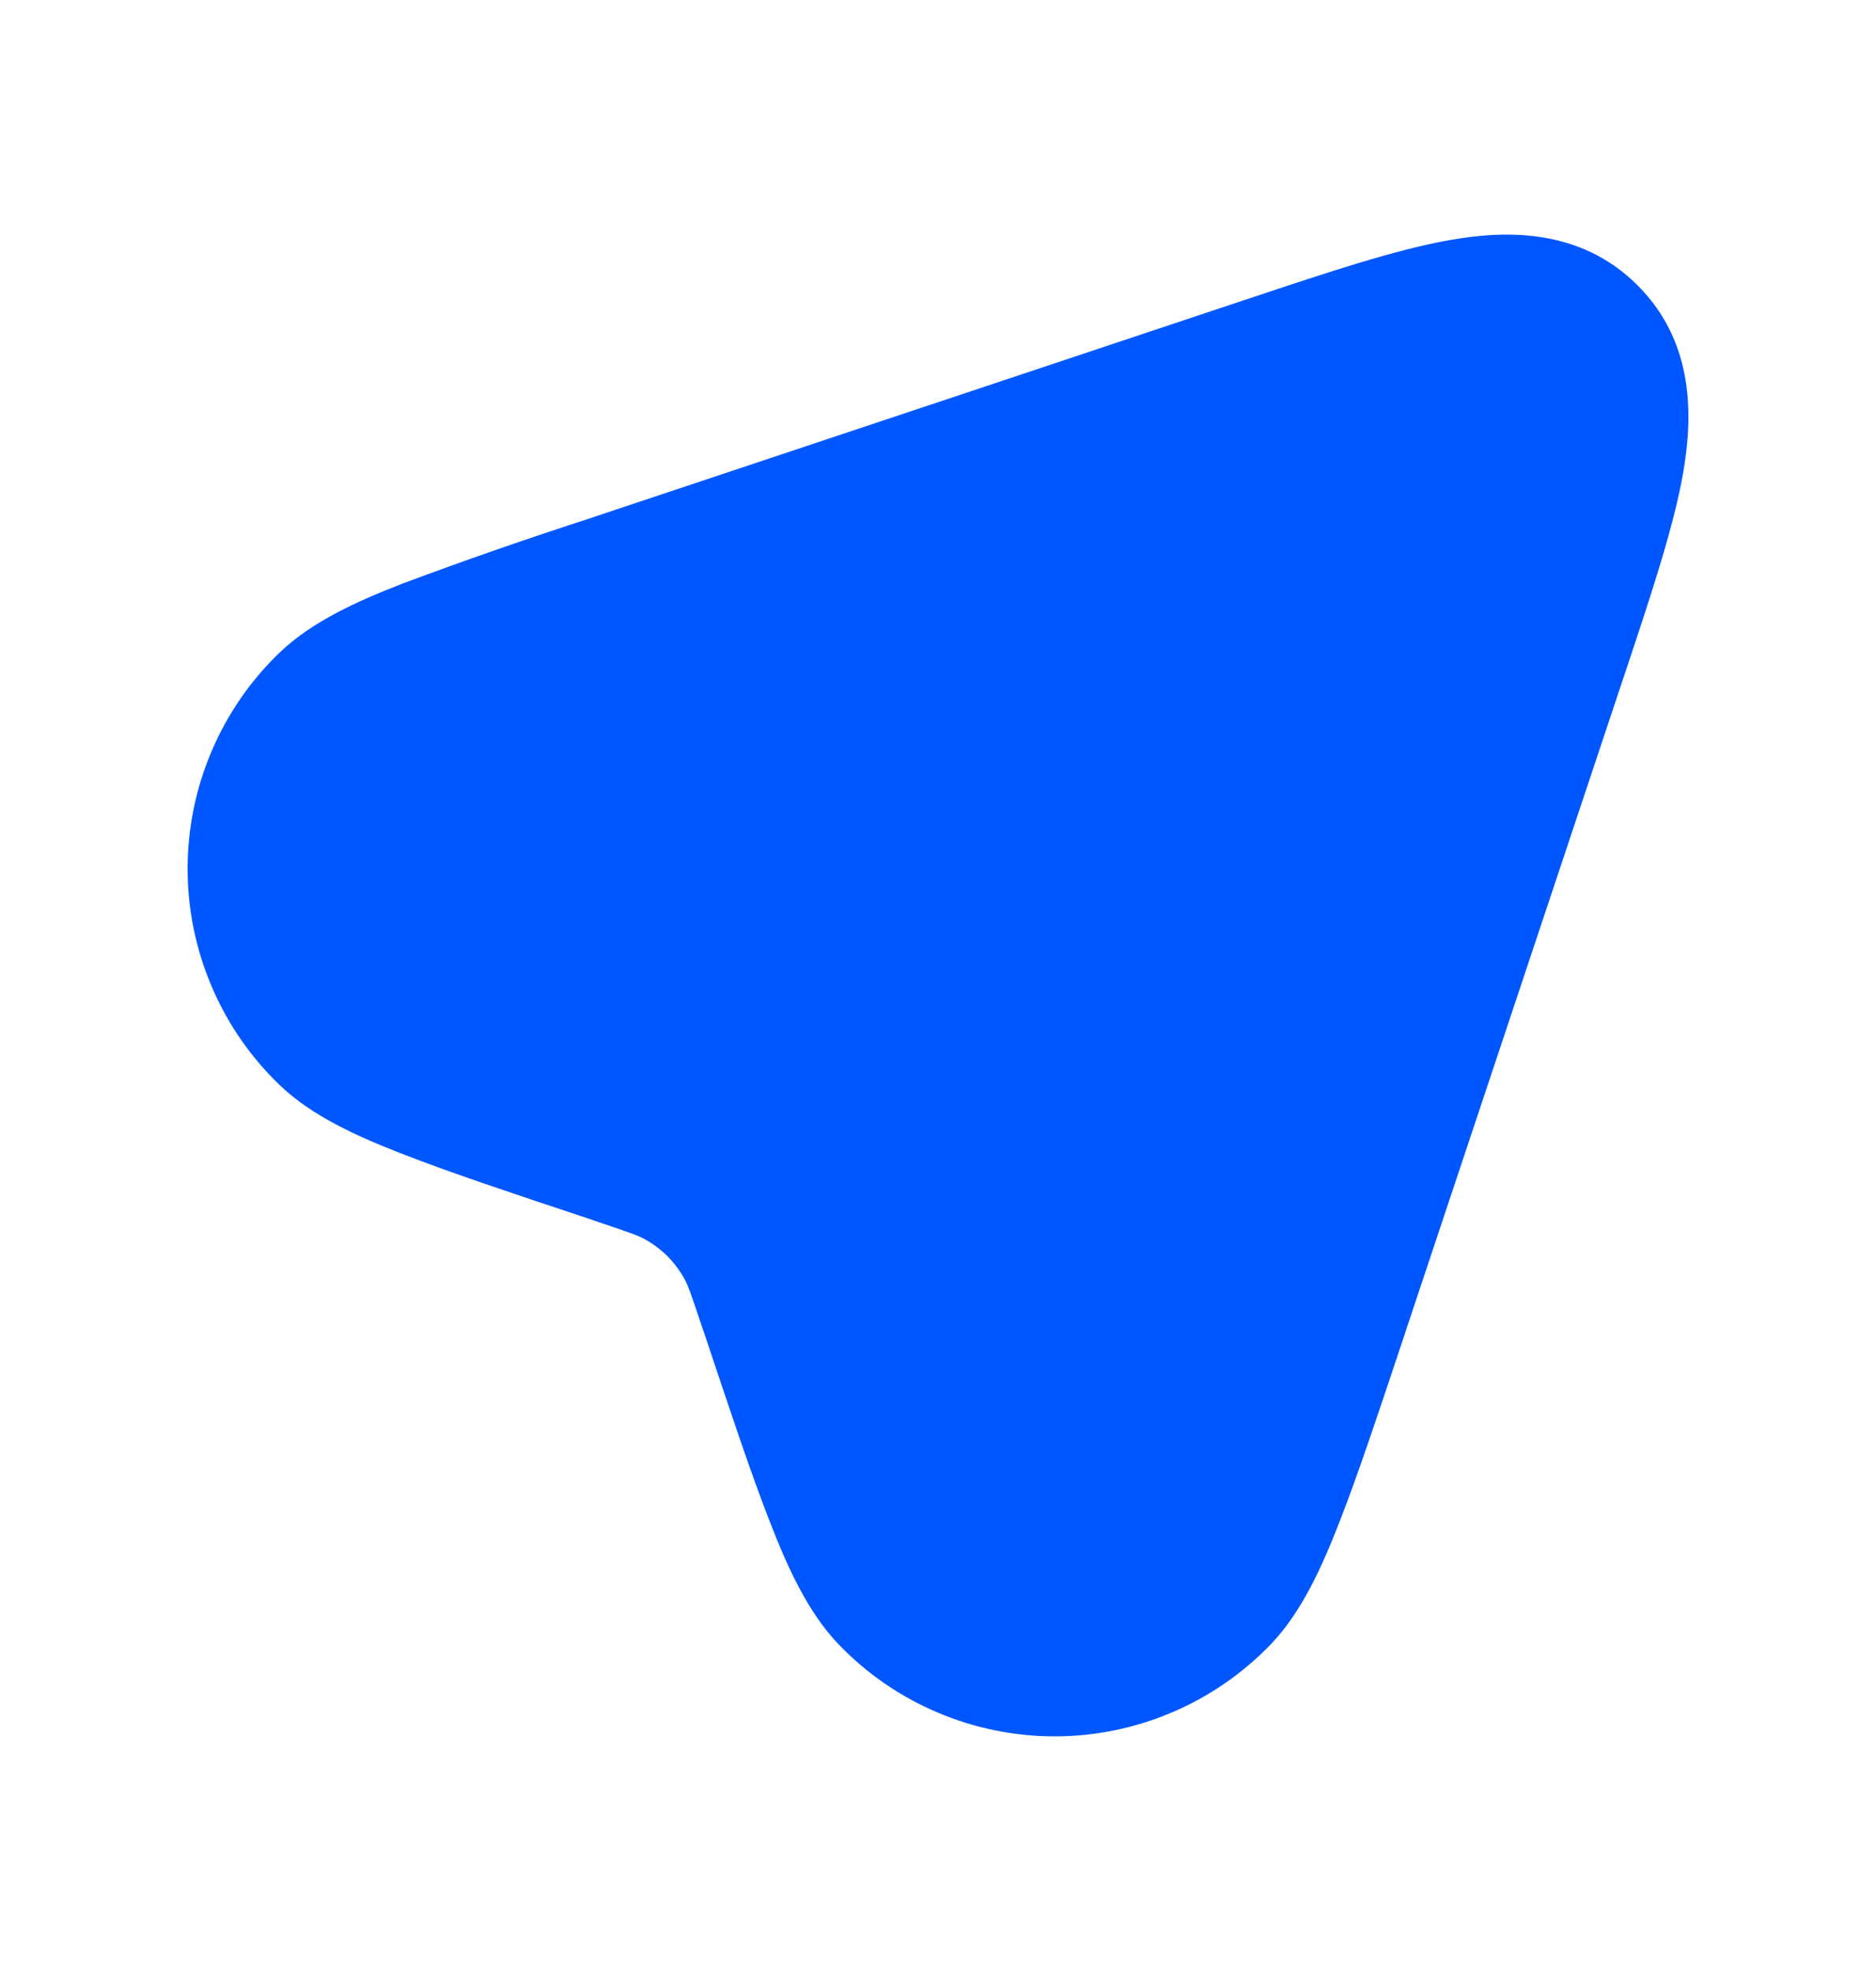 <svg width="20" height="21" viewBox="0 0 20 21" fill="none" xmlns="http://www.w3.org/2000/svg">
<path fill-rule="evenodd" clip-rule="evenodd" d="M15.45 2.559C16.037 2.454 16.841 2.423 17.459 3.041C18.077 3.659 18.045 4.463 17.942 5.05C17.839 5.627 17.598 6.351 17.326 7.167L17.3 7.244L14.994 14.159L14.984 14.191C14.702 15.035 14.479 15.708 14.282 16.211C14.097 16.685 13.879 17.175 13.549 17.518C13.25 17.829 12.892 18.076 12.496 18.244C12.1 18.413 11.674 18.5 11.244 18.5C10.813 18.5 10.387 18.413 9.991 18.244C9.595 18.076 9.237 17.829 8.939 17.518C8.609 17.175 8.39 16.685 8.206 16.211C8.009 15.708 7.785 15.035 7.503 14.19L7.492 14.16C7.364 13.775 7.335 13.699 7.304 13.64C7.204 13.451 7.05 13.296 6.86 13.196C6.801 13.164 6.725 13.136 6.34 13.007L6.31 12.996C5.465 12.715 4.792 12.491 4.288 12.294C3.815 12.11 3.325 11.892 2.982 11.561C2.671 11.263 2.424 10.905 2.256 10.509C2.087 10.113 2 9.687 2 9.257C2 8.826 2.087 8.4 2.256 8.004C2.424 7.608 2.671 7.25 2.982 6.952C3.325 6.622 3.815 6.403 4.288 6.219C4.957 5.969 5.631 5.735 6.31 5.516L6.34 5.505L13.257 3.2L13.333 3.175C14.149 2.903 14.873 2.661 15.45 2.559Z" fill="#0057FF"/>
</svg>
